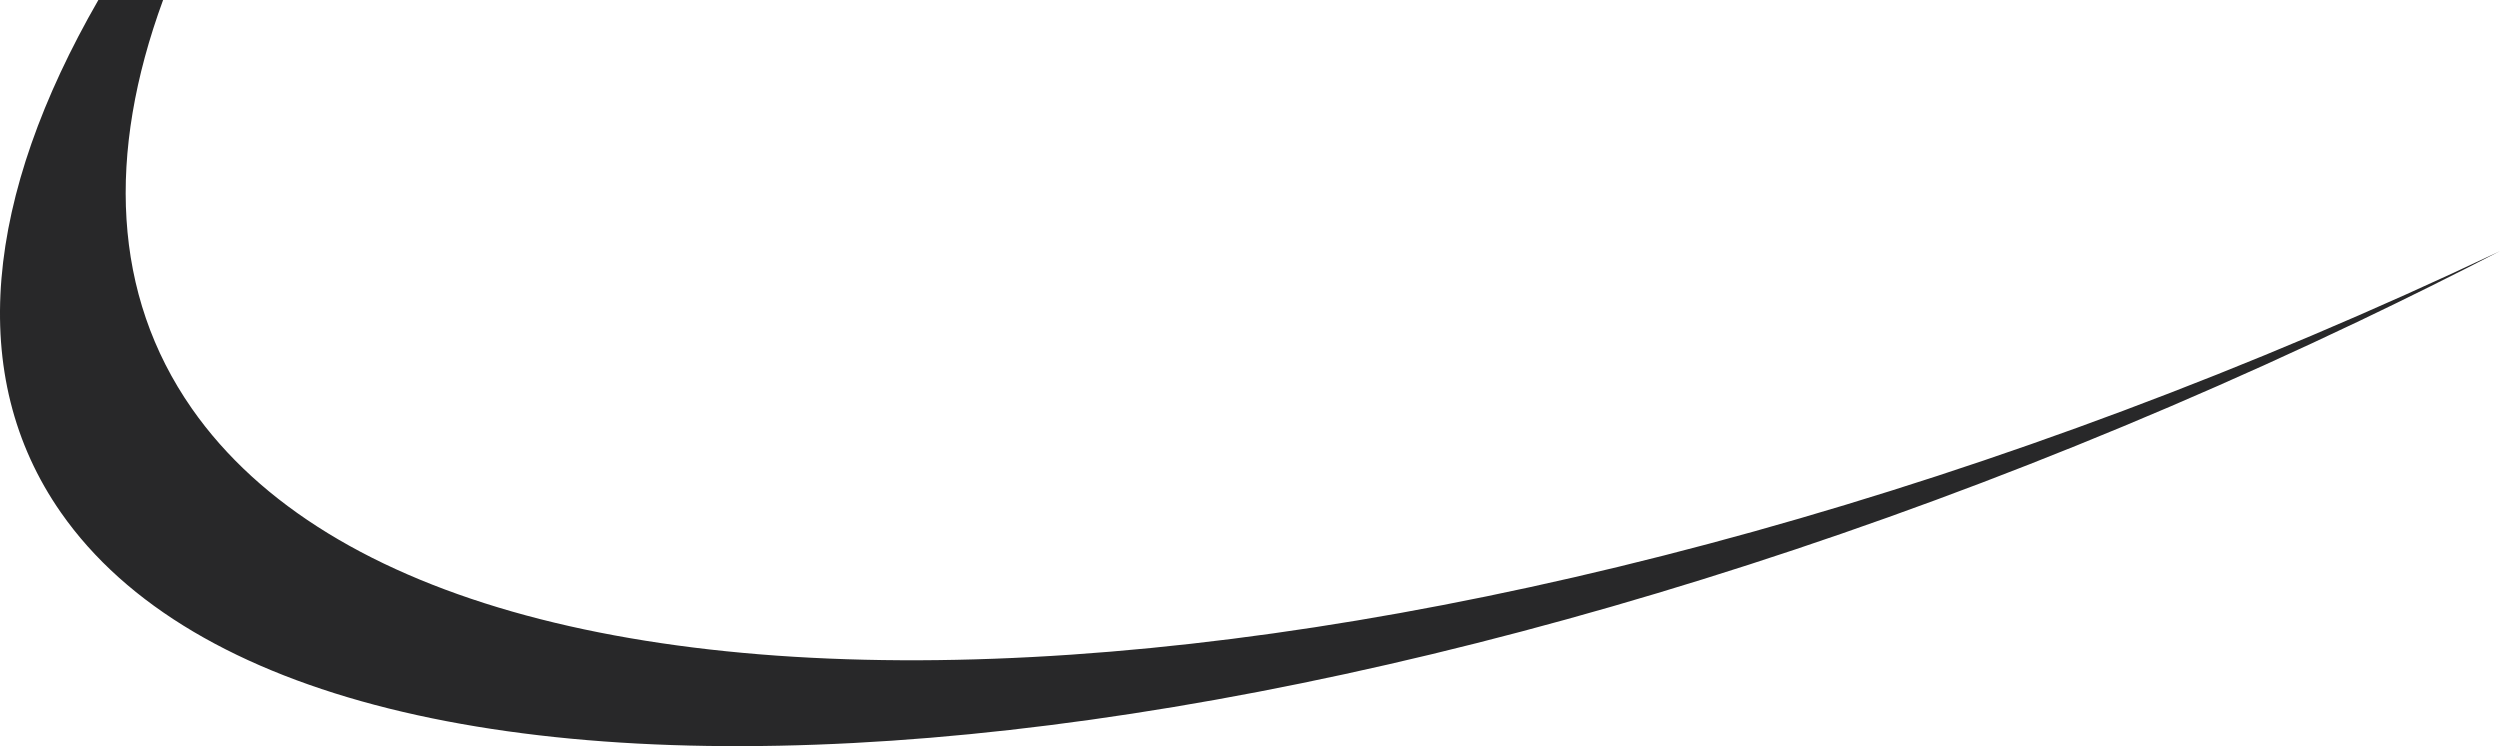 <svg version="1.1" id="图层_1" x="0px" y="0px" width="180.986px" height="54.018px" viewBox="0 0 180.986 54.018" enable-background="new 0 0 180.986 54.018" xml:space="preserve" xmlns="http://www.w3.org/2000/svg" xmlns:xlink="http://www.w3.org/1999/xlink" xmlns:xml="http://www.w3.org/XML/1998/namespace">
  <path fill="#282829" d="M4.409,37.103c18.946,27.161,93.453,20.948,166.414-13.876c3.452-1.649,6.844-3.334,10.163-5.05
	c-72.714,34.49-147.409,39.623-167.1,11.396C8.138,21.33,7.72,11.149,11.807,0H7.121C-1.051,14.194-2.507,27.188,4.409,37.103z" class="color c1"/>
</svg>